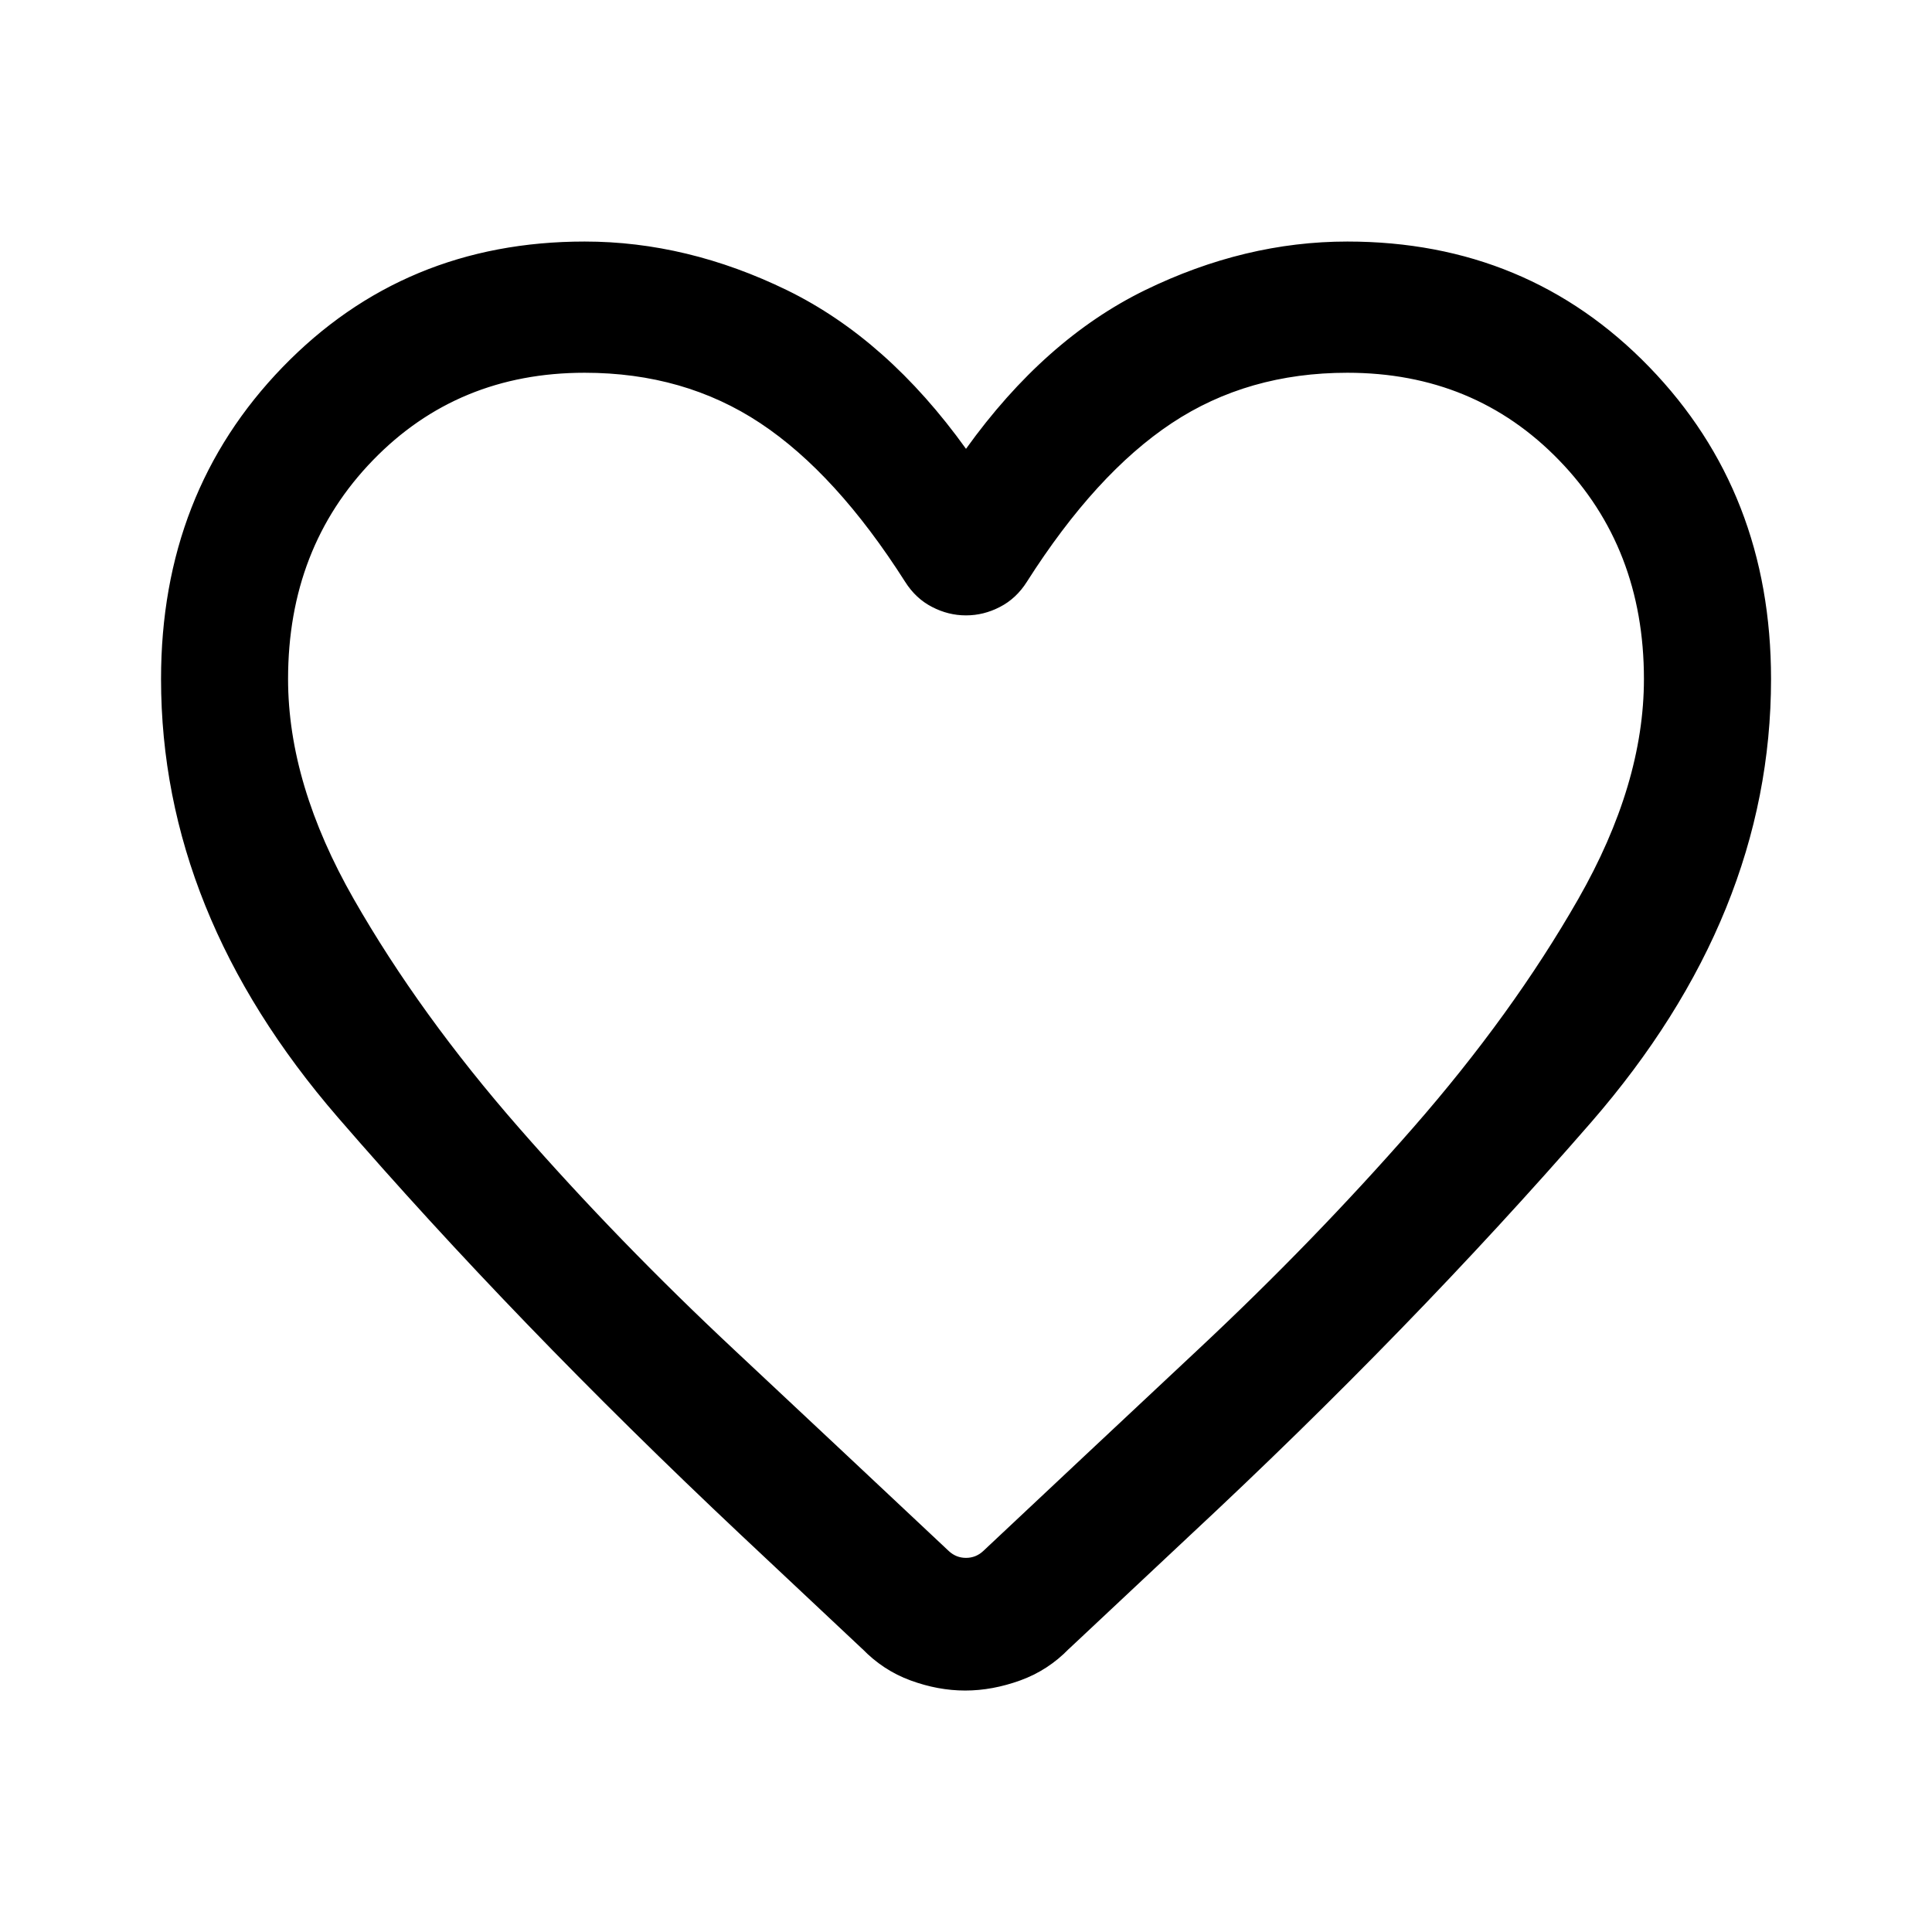 <svg width="24" height="24" viewBox="0 0 24 24" fill="none" xmlns="http://www.w3.org/2000/svg">
<path d="M10.72 20.473L10.719 20.473L9.207 19.053C9.207 19.053 9.207 19.053 9.207 19.053C7.341 17.296 5.675 15.57 4.209 13.875C2.744 12.182 2.013 10.368 2.013 8.435C2.013 6.895 2.515 5.607 3.52 4.569C4.525 3.531 5.772 3.013 7.263 3.013C8.11 3.013 8.946 3.214 9.773 3.617C10.599 4.021 11.338 4.675 11.99 5.583L12 5.597L12.01 5.583C12.662 4.675 13.401 4.021 14.227 3.617C15.053 3.214 15.89 3.013 16.737 3.013C18.227 3.013 19.475 3.531 20.48 4.569C21.485 5.607 21.988 6.895 21.988 8.435C21.988 10.389 21.243 12.223 19.754 13.936C18.263 15.65 16.601 17.362 14.767 19.07L14.767 19.07L13.271 20.473L13.27 20.473C13.099 20.65 12.899 20.78 12.67 20.863C12.44 20.946 12.214 20.988 11.99 20.988C11.766 20.988 11.541 20.946 11.315 20.863C11.089 20.78 10.891 20.65 10.72 20.473ZM11.779 19.278L11.779 19.278C11.842 19.336 11.916 19.365 12 19.365C12.084 19.365 12.158 19.336 12.221 19.278L12.221 19.278C13.04 18.508 13.93 17.674 14.889 16.776C15.849 15.878 16.74 14.959 17.563 14.018C18.386 13.077 19.07 12.13 19.615 11.177C20.16 10.224 20.434 9.31 20.434 8.435C20.434 7.345 20.082 6.436 19.377 5.709C18.673 4.982 17.793 4.618 16.737 4.618C15.91 4.618 15.181 4.827 14.549 5.246C13.917 5.665 13.317 6.323 12.746 7.22C12.659 7.358 12.548 7.461 12.415 7.529C12.282 7.598 12.144 7.632 12 7.632C11.856 7.632 11.718 7.598 11.585 7.529C11.452 7.461 11.341 7.358 11.254 7.22C10.683 6.323 10.083 5.665 9.451 5.246C8.819 4.827 8.09 4.618 7.263 4.618C6.207 4.618 5.327 4.982 4.623 5.709C3.918 6.436 3.566 7.345 3.566 8.435C3.566 9.31 3.84 10.224 4.385 11.177C4.93 12.13 5.614 13.077 6.437 14.018C7.26 14.959 8.151 15.878 9.111 16.776C10.07 17.674 10.96 18.508 11.779 19.278Z" fill="black" stroke="black" stroke-width="0.025"/>
</svg>
